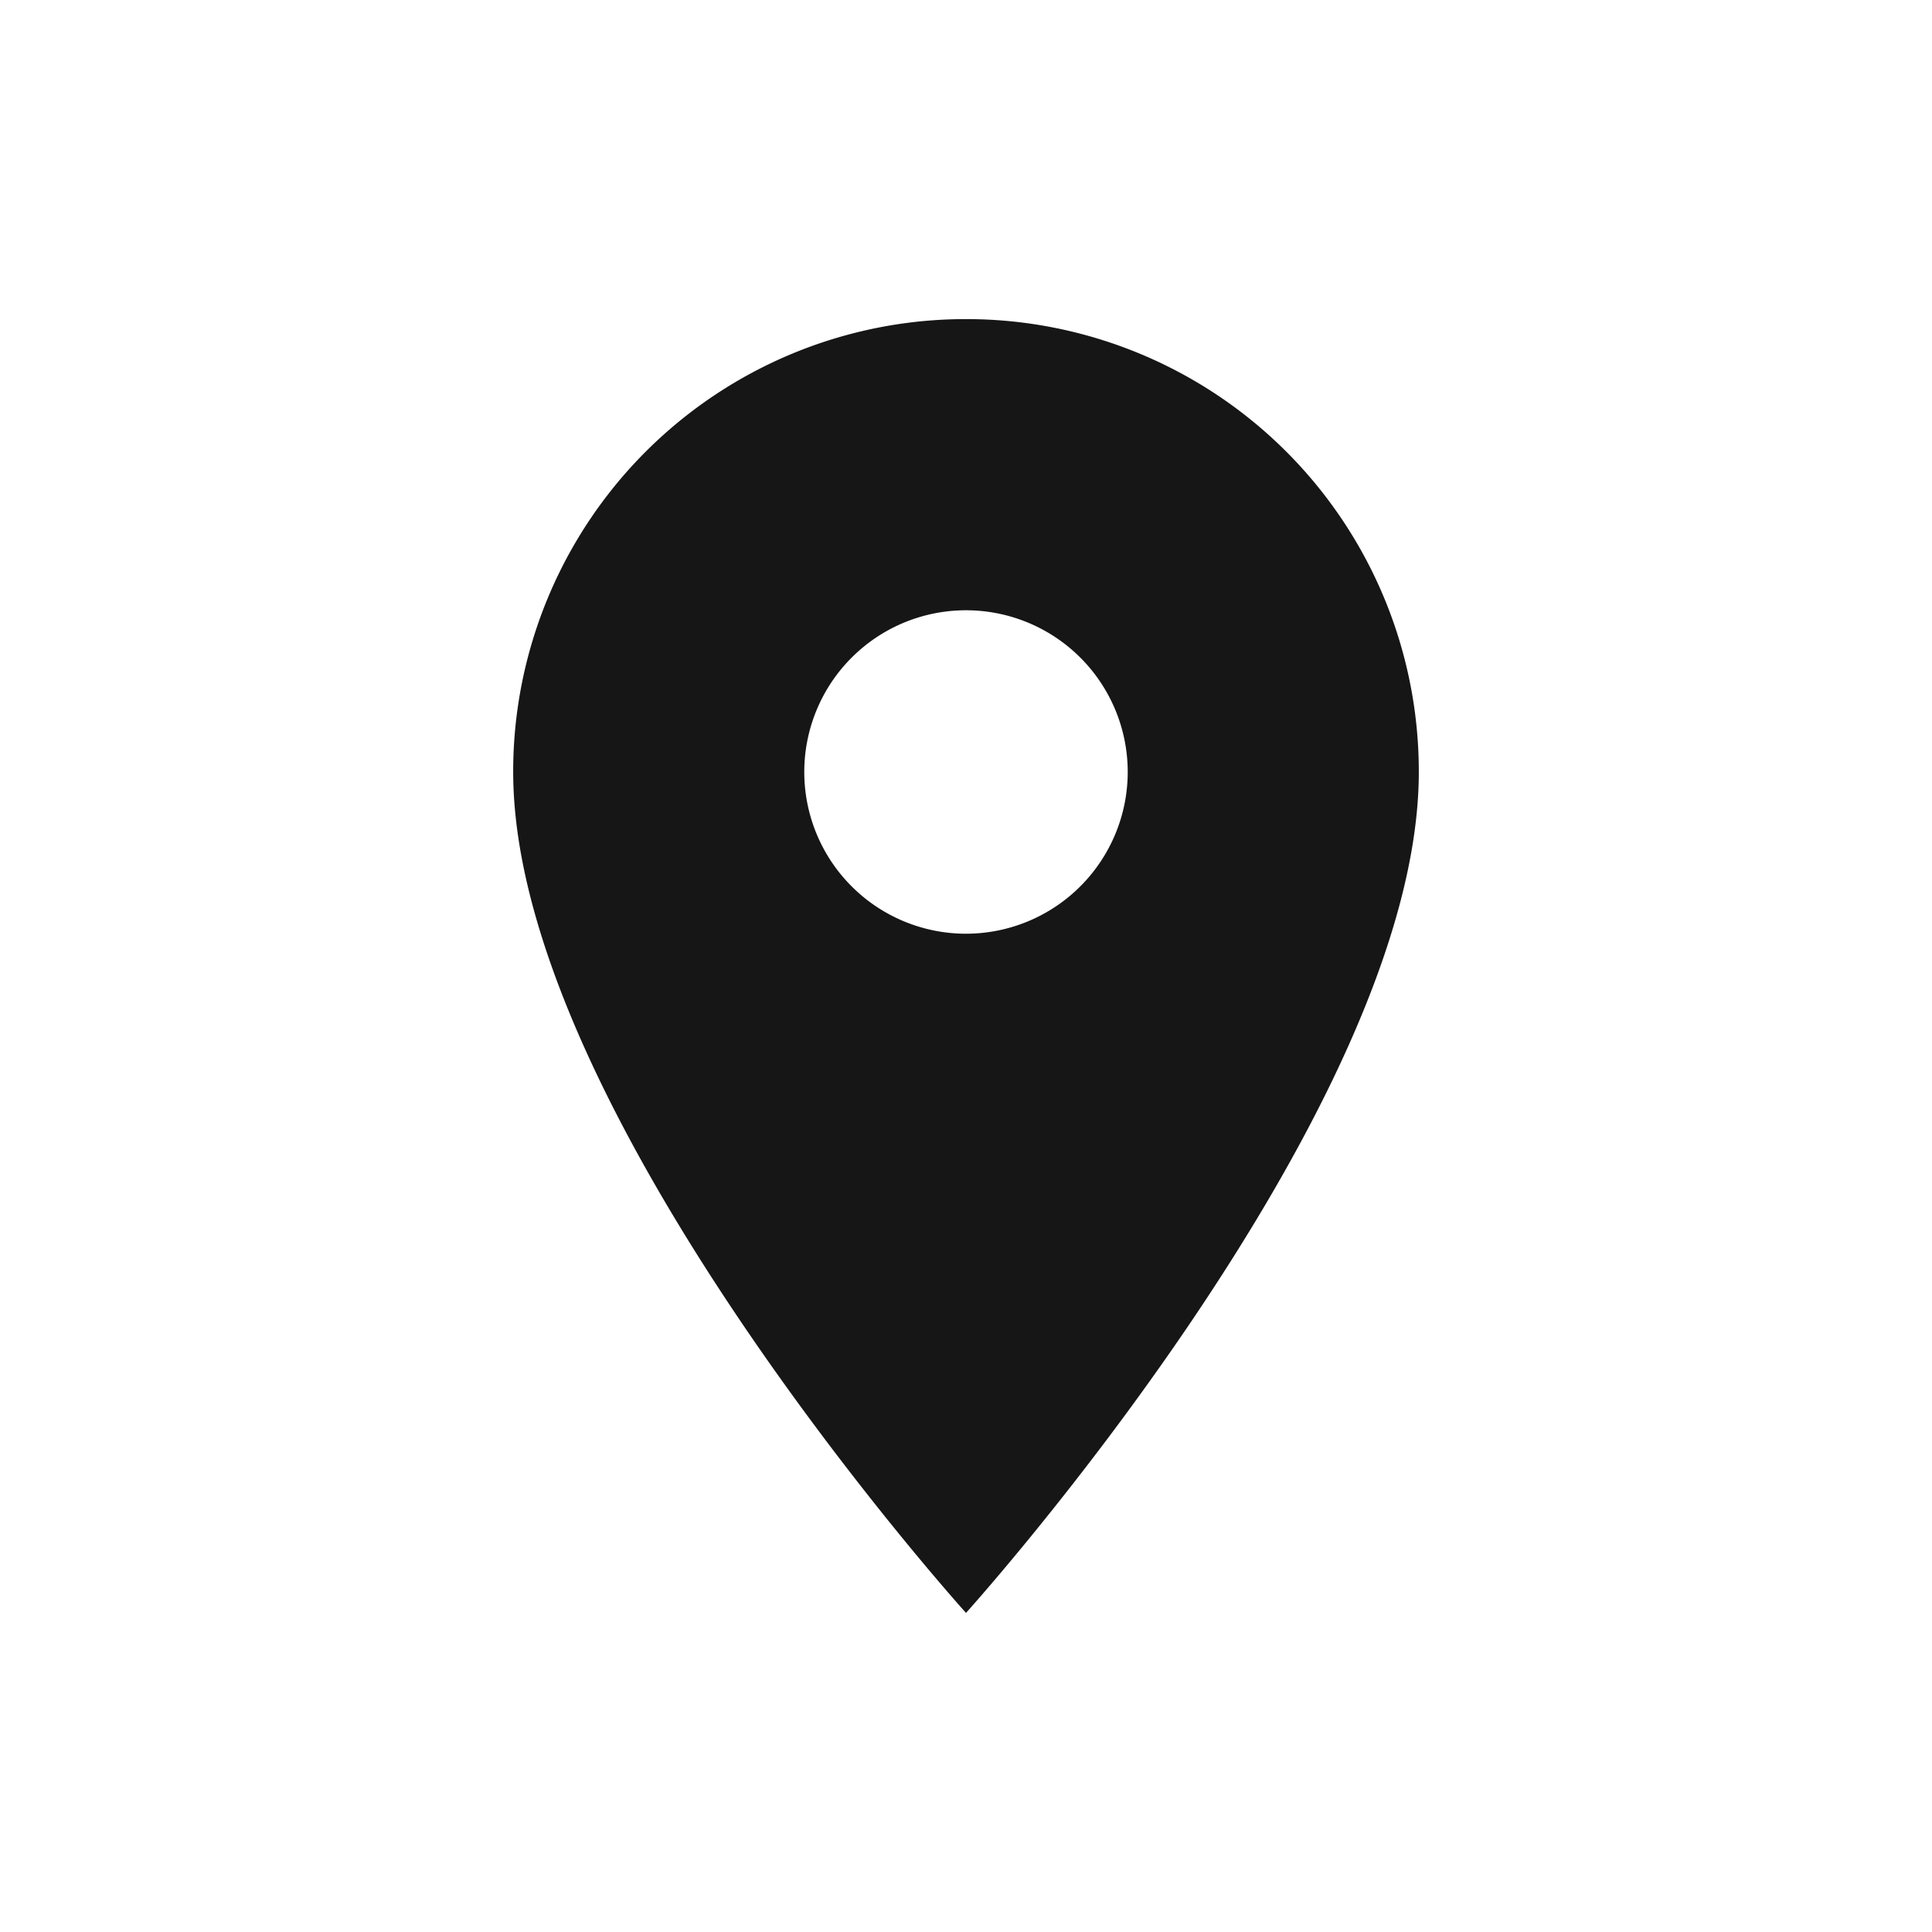 <svg xmlns="http://www.w3.org/2000/svg" xmlns:xlink="http://www.w3.org/1999/xlink" width="24" height="24" viewBox="0 0 24 24">
  <defs>
    <clipPath id="clip-path">
      <rect id="Rectangle_44" data-name="Rectangle 44" width="24" height="24" transform="translate(1031 893)" fill="#161616"/>
    </clipPath>
  </defs>
  <g id="address" transform="translate(-1031 -893)" clip-path="url(#clip-path)">
    <path id="ic_place_24px" d="M10.625,2A5.621,5.621,0,0,0,5,7.625c0,4.219,5.625,10.447,5.625,10.447s5.625-6.228,5.625-10.447A5.621,5.621,0,0,0,10.625,2Zm0,7.635a2.009,2.009,0,1,1,2.009-2.009A2.01,2.01,0,0,1,10.625,9.635Z" transform="translate(1032.375 894.964)" fill="#161616"/>
  </g>
</svg>
